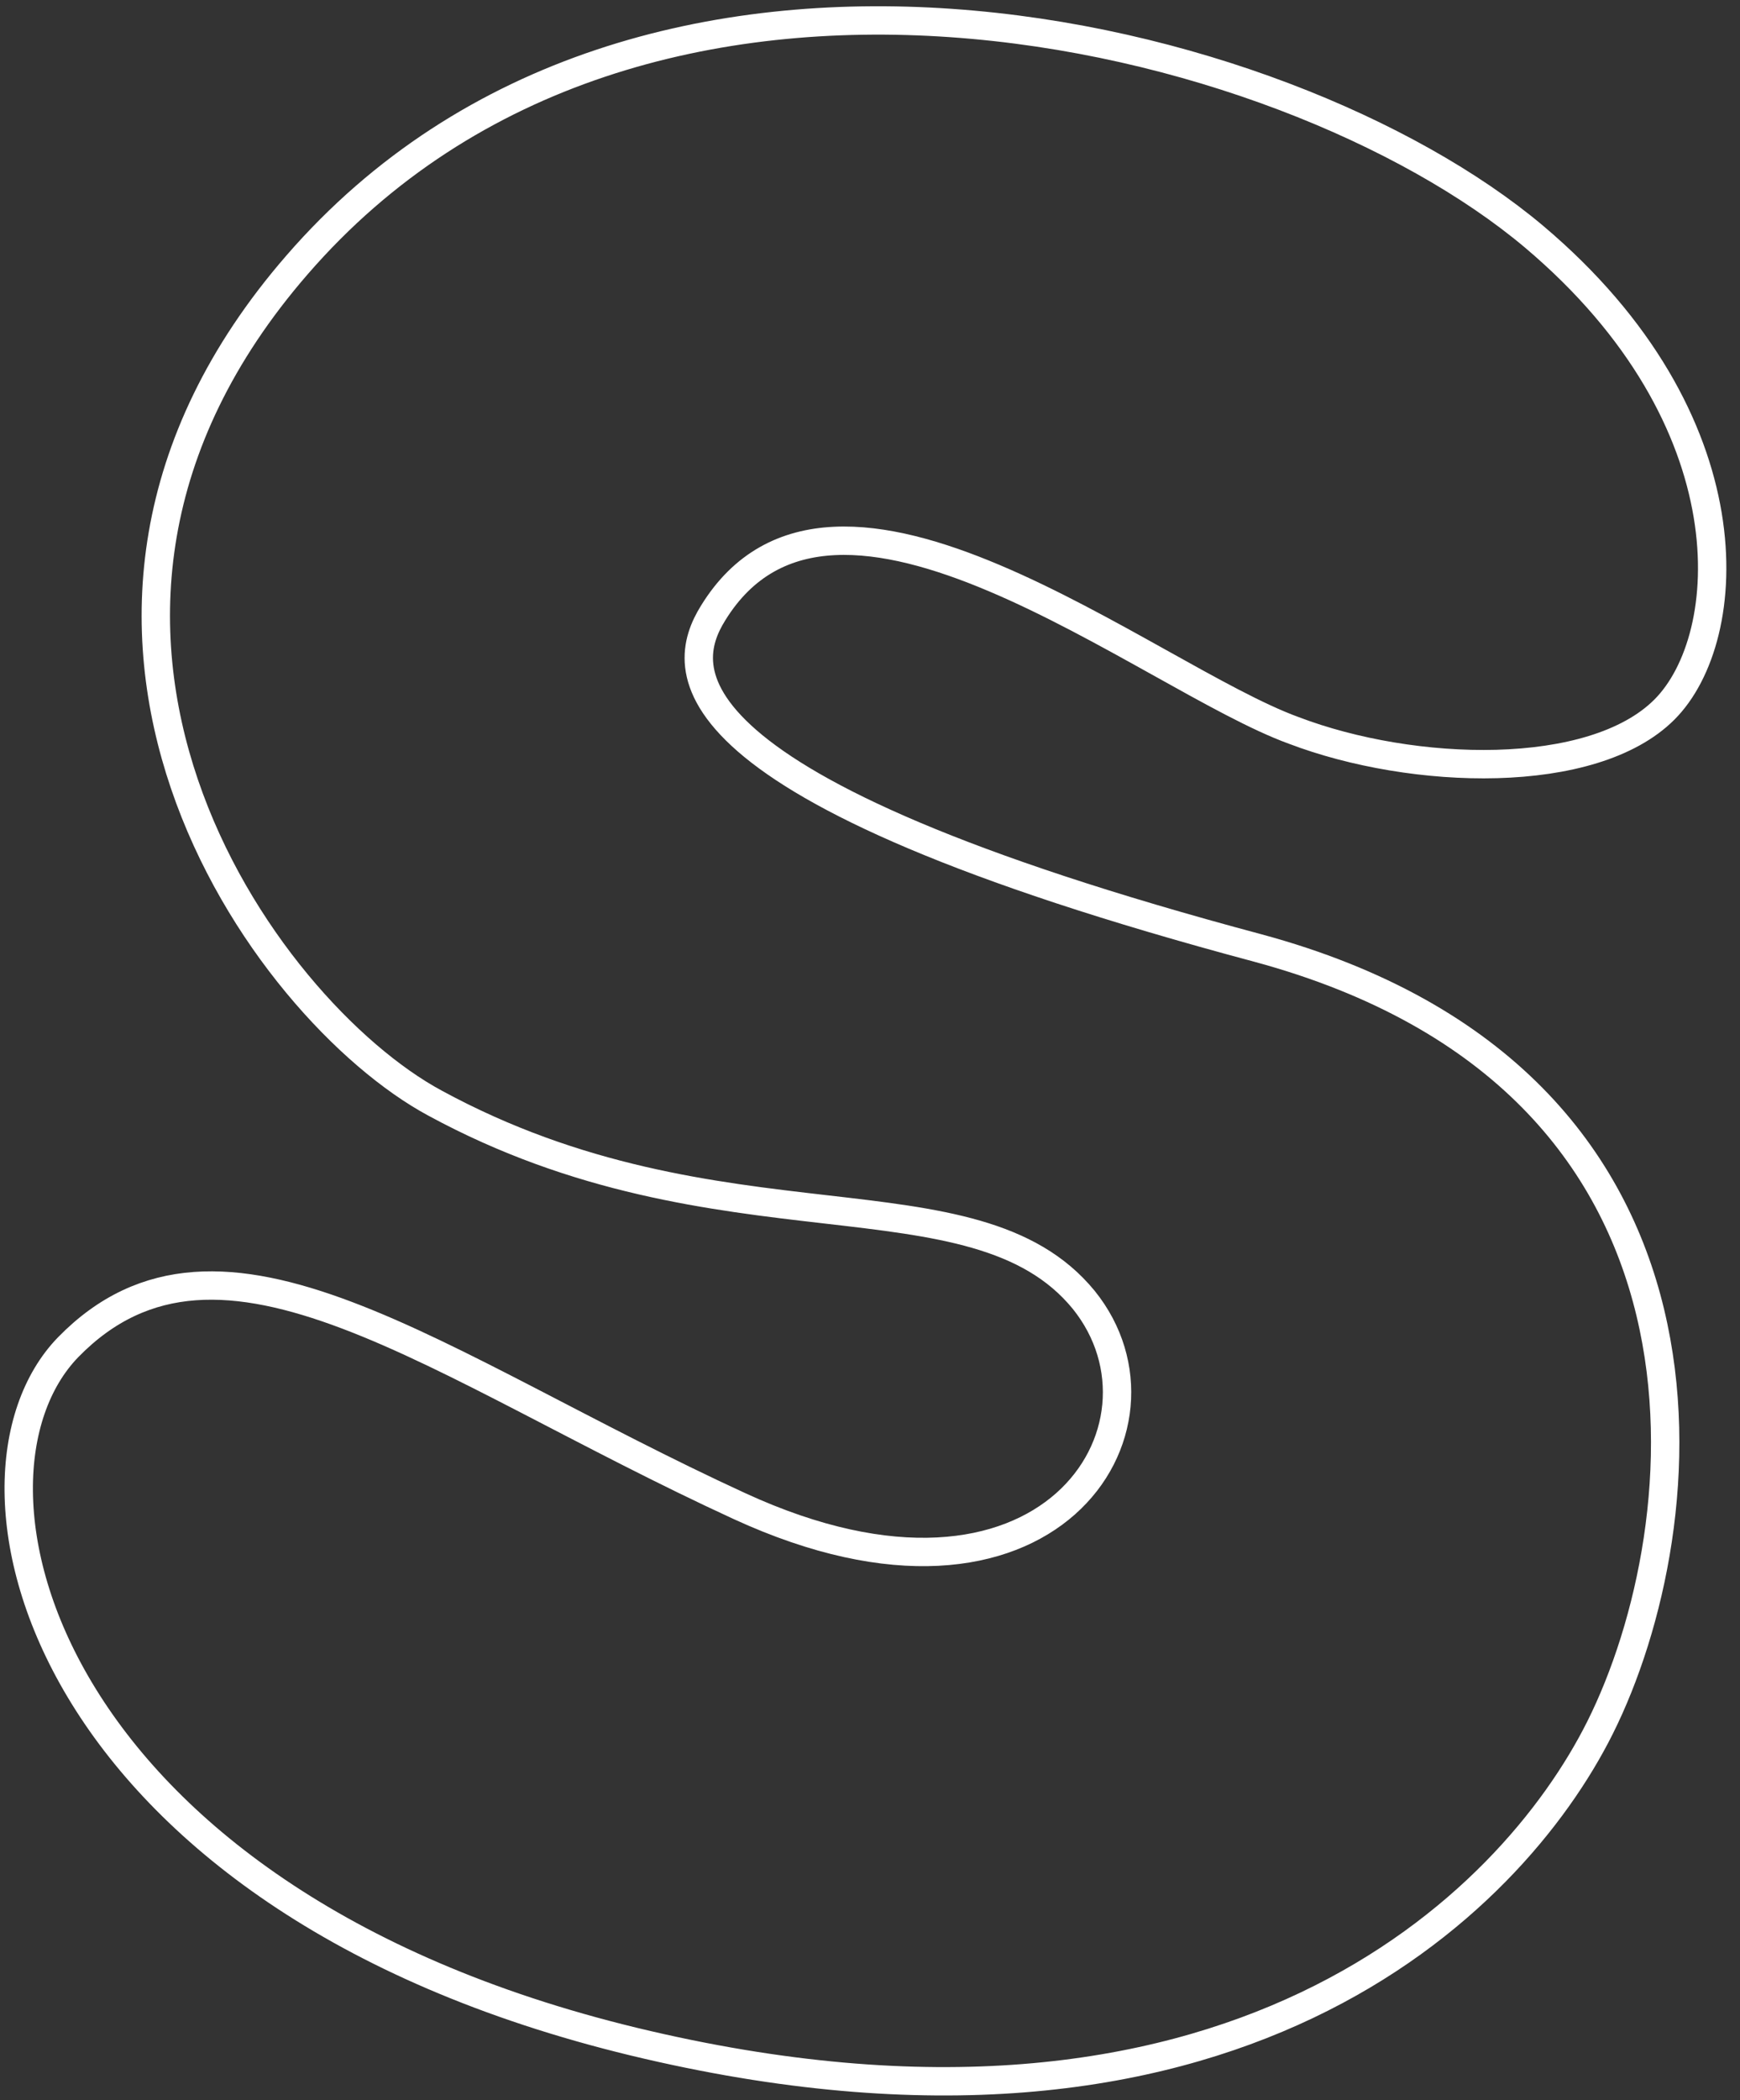 <svg width="92" height="111" viewBox="0 0 92 111" fill="none" xmlns="http://www.w3.org/2000/svg">
<rect x="0" y="0" width="92" height="111" fill="#333333" stroke="none"/>
<path d="M88.003 37.503C91.803 33.703 92.603 22.203 81.103 12.503C67.903 1.403 33.903 -6.997 15.703 14.003C-0.797 33.003 13.903 53.403 23.003 58.303C38.103 66.503 51.503 61.603 57.303 68.703C62.703 75.403 55.403 87.103 39.103 79.603C23.003 72.203 11.703 62.903 3.603 71.203C-3.197 78.203 2.103 100.303 33.503 107.903C65.003 115.503 79.903 100.703 84.603 91.303C89.903 80.703 92.403 57.103 66.503 50.103C34.703 41.603 35.903 35.303 37.703 32.403C44.103 22.003 60.703 35.803 68.403 38.603C74.703 41.003 84.203 41.303 88.003 37.503Z" stroke="white" stroke-width="1.5" stroke-miterlimit="10"/>
</svg>
